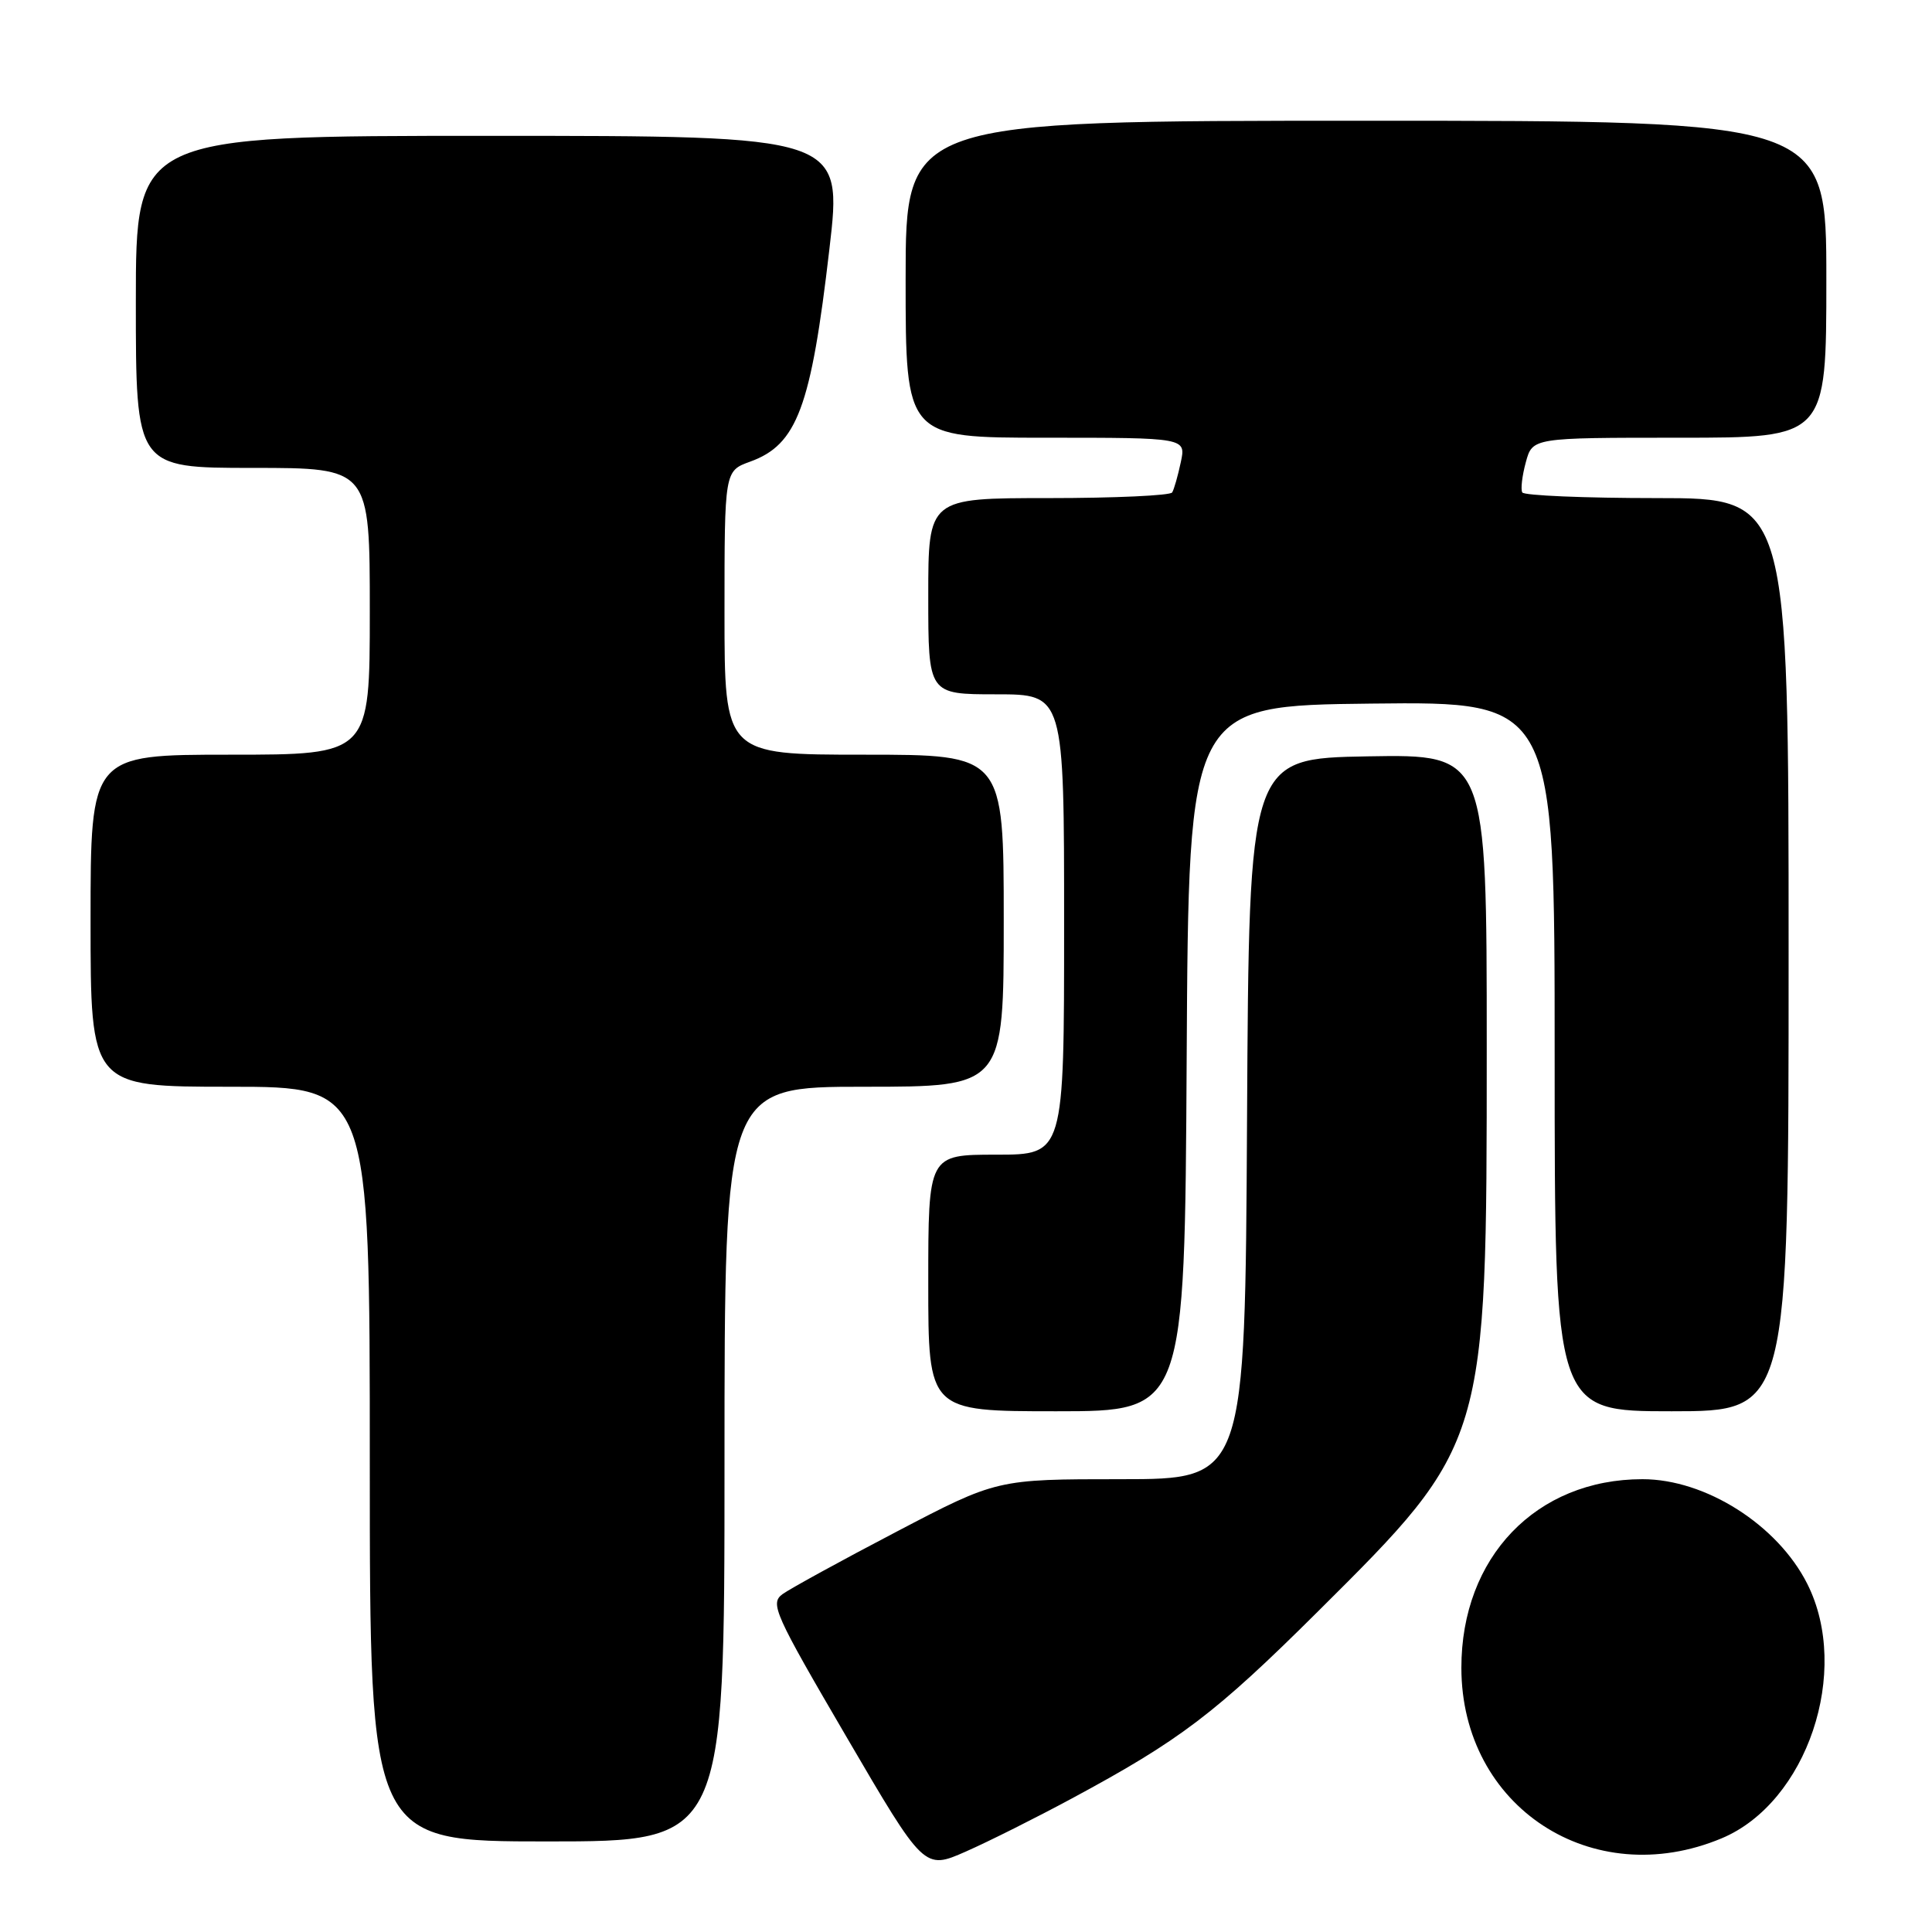 <?xml version="1.0" encoding="UTF-8" standalone="no"?>
<!DOCTYPE svg PUBLIC "-//W3C//DTD SVG 1.1//EN" "http://www.w3.org/Graphics/SVG/1.1/DTD/svg11.dtd" >
<svg xmlns="http://www.w3.org/2000/svg" xmlns:xlink="http://www.w3.org/1999/xlink" version="1.1" viewBox="0 0 256 256">
 <g >
 <path fill="currentColor"
d=" M 142.00 238.32 C 156.38 230.58 161.03 227.05 174.62 213.54 C 197.02 191.27 197.00 191.33 197.00 138.75 C 197.00 99.95 197.00 99.95 181.25 100.22 C 165.50 100.50 165.50 100.50 165.24 148.25 C 164.98 196.00 164.98 196.00 148.53 196.00 C 132.09 196.00 132.09 196.00 118.79 202.96 C 111.48 206.78 104.69 210.51 103.69 211.23 C 102.01 212.47 102.59 213.77 112.17 230.16 C 122.46 247.77 122.46 247.77 127.98 245.34 C 131.02 244.00 137.32 240.84 142.00 238.32 Z  M 228.12 243.59 C 239.44 238.86 245.31 221.44 239.47 209.86 C 235.54 202.06 226.00 196.00 217.64 196.00 C 203.55 196.00 193.63 206.34 193.64 221.00 C 193.65 239.41 210.97 250.76 228.12 243.59 Z  M 96.00 194.00 C 96.00 144.00 96.00 144.00 114.50 144.00 C 133.00 144.00 133.00 144.00 133.00 122.00 C 133.00 100.00 133.00 100.00 114.50 100.00 C 96.00 100.00 96.00 100.00 96.00 81.20 C 96.00 62.40 96.00 62.40 99.40 61.17 C 105.62 58.92 107.46 54.00 109.90 33.00 C 111.65 18.00 111.65 18.00 64.83 18.00 C 18.00 18.00 18.00 18.00 18.00 40.00 C 18.00 62.00 18.00 62.00 33.50 62.00 C 49.00 62.00 49.00 62.00 49.00 81.00 C 49.00 100.00 49.00 100.00 30.50 100.00 C 12.00 100.00 12.00 100.00 12.00 122.00 C 12.00 144.00 12.00 144.00 30.50 144.00 C 49.00 144.00 49.00 144.00 49.00 194.00 C 49.00 244.00 49.00 244.00 72.50 244.00 C 96.00 244.00 96.00 244.00 96.00 194.00 Z  M 157.24 140.25 C 157.50 93.50 157.50 93.50 181.75 93.23 C 206.00 92.96 206.00 92.96 206.00 139.98 C 206.00 187.00 206.00 187.00 221.50 187.00 C 237.00 187.00 237.00 187.00 237.00 126.50 C 237.00 66.00 237.00 66.00 219.56 66.00 C 209.97 66.00 201.93 65.66 201.71 65.25 C 201.48 64.84 201.69 63.04 202.18 61.25 C 203.06 58.00 203.06 58.00 222.53 58.00 C 242.00 58.00 242.00 58.00 242.00 37.00 C 242.00 16.00 242.00 16.00 181.00 16.00 C 120.00 16.00 120.00 16.00 120.00 37.00 C 120.00 58.00 120.00 58.00 138.58 58.00 C 157.16 58.00 157.16 58.00 156.46 61.25 C 156.08 63.04 155.57 64.84 155.32 65.25 C 155.08 65.66 147.71 66.00 138.94 66.00 C 123.00 66.00 123.00 66.00 123.00 79.00 C 123.00 92.00 123.00 92.00 132.00 92.00 C 141.00 92.00 141.00 92.00 141.00 122.50 C 141.00 153.00 141.00 153.00 132.00 153.00 C 123.00 153.00 123.00 153.00 123.00 170.00 C 123.00 187.00 123.00 187.00 139.99 187.00 C 156.98 187.00 156.98 187.00 157.24 140.25 Z "/>
</g>
</svg>